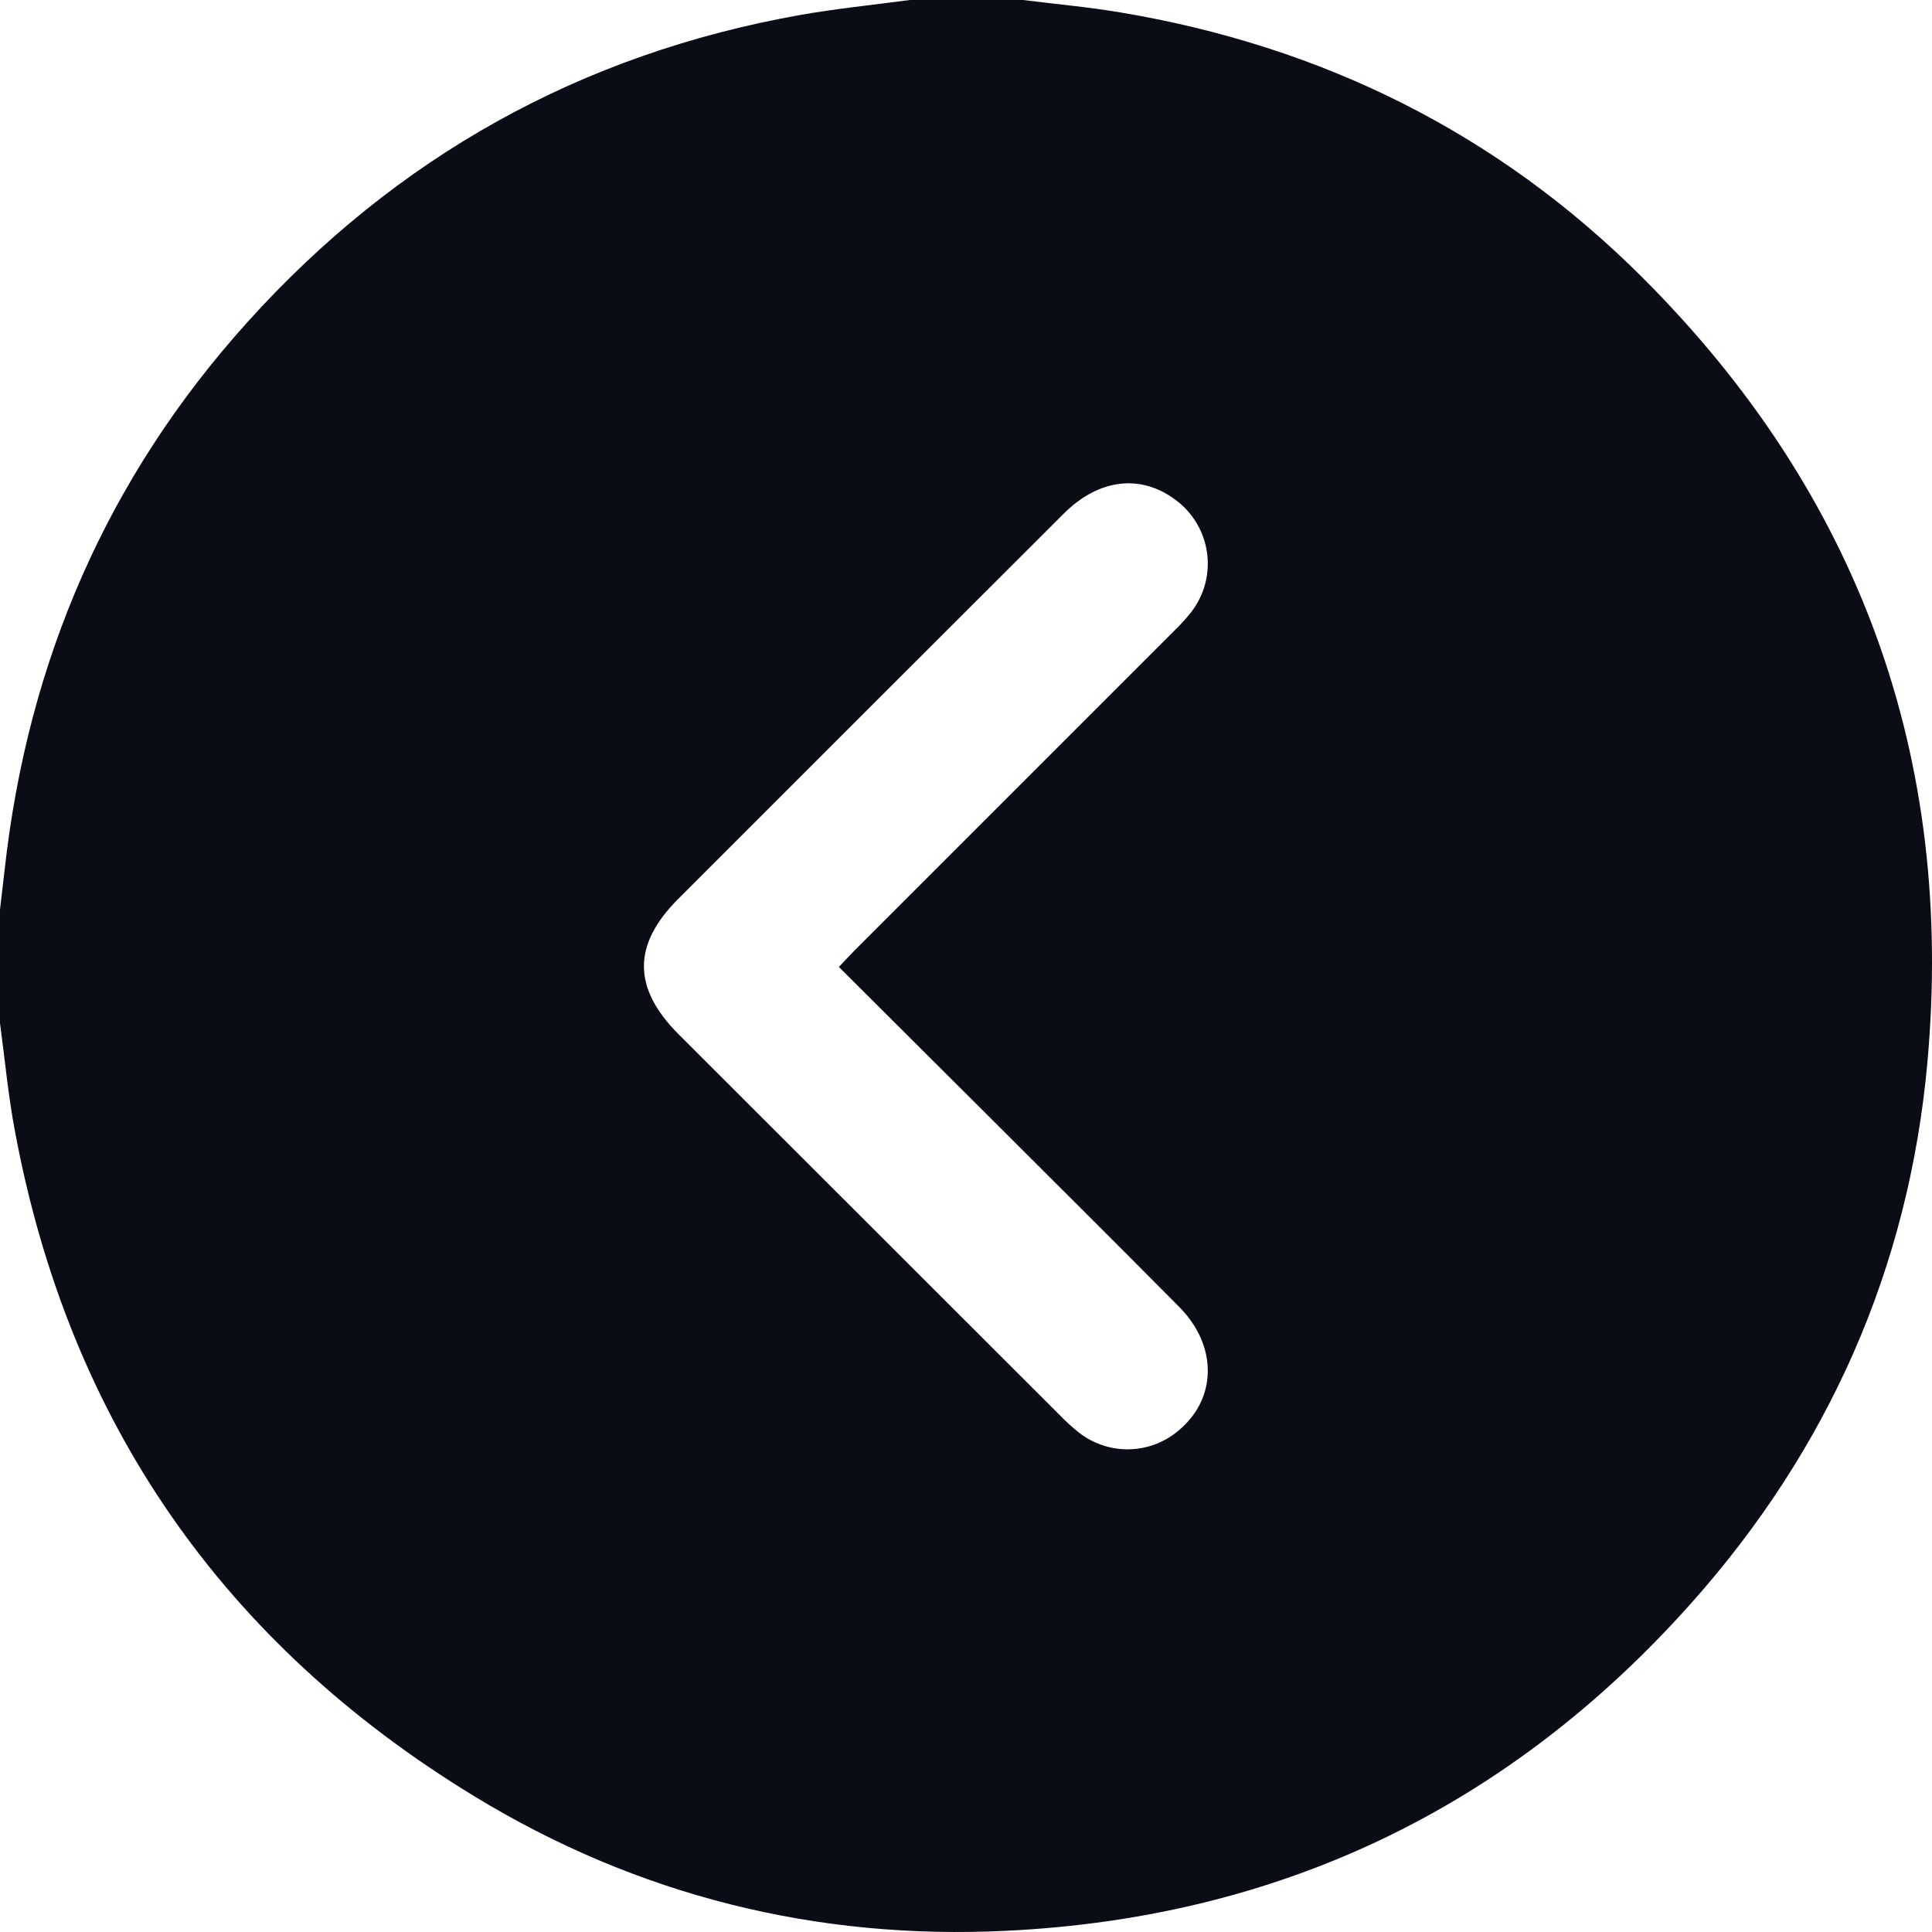 <svg width="31" height="31" viewBox="0 0 31 31" fill="none" xmlns="http://www.w3.org/2000/svg">
<path d="M5.47575e-07 16.415L3.88505e-07 14.595C0.025 14.377 0.05 14.159 0.076 13.942C0.447 10.606 1.721 7.663 3.97 5.169C6.358 2.52 9.316 0.867 12.836 0.241C13.419 0.138 14.01 0.079 14.598 -1.4671e-06L16.415 -1.62591e-06C16.933 0.065 17.455 0.112 17.97 0.198C21.209 0.739 24.031 2.132 26.353 4.452C29.837 7.932 31.37 12.161 30.925 17.059C30.626 20.346 29.339 23.252 27.139 25.721C24.219 29 20.544 30.766 16.158 30.98C13.099 31.132 10.224 30.416 7.606 28.819C3.582 26.366 1.112 22.811 0.243 18.168C0.133 17.593 0.079 17.001 5.47575e-07 16.415ZM13.46 15.515C13.56 15.41 13.634 15.329 13.711 15.252C15.416 13.548 17.121 11.842 18.826 10.137C18.927 10.039 19.023 9.935 19.111 9.825C19.215 9.691 19.292 9.538 19.336 9.375C19.38 9.211 19.391 9.04 19.368 8.872C19.345 8.705 19.289 8.543 19.202 8.397C19.116 8.251 19.002 8.124 18.865 8.023C18.308 7.602 17.632 7.679 17.07 8.24C15.006 10.3 12.944 12.361 10.883 14.423C10.146 15.16 10.149 15.855 10.89 16.597C12.931 18.638 14.972 20.677 17.014 22.716C17.105 22.81 17.202 22.898 17.304 22.98C17.535 23.164 17.824 23.261 18.119 23.255C18.414 23.248 18.698 23.139 18.921 22.945C19.528 22.433 19.536 21.593 18.925 20.974C17.931 19.971 16.929 18.976 15.93 17.977L13.46 15.515Z" fill="#0A0D16"/>
</svg>
